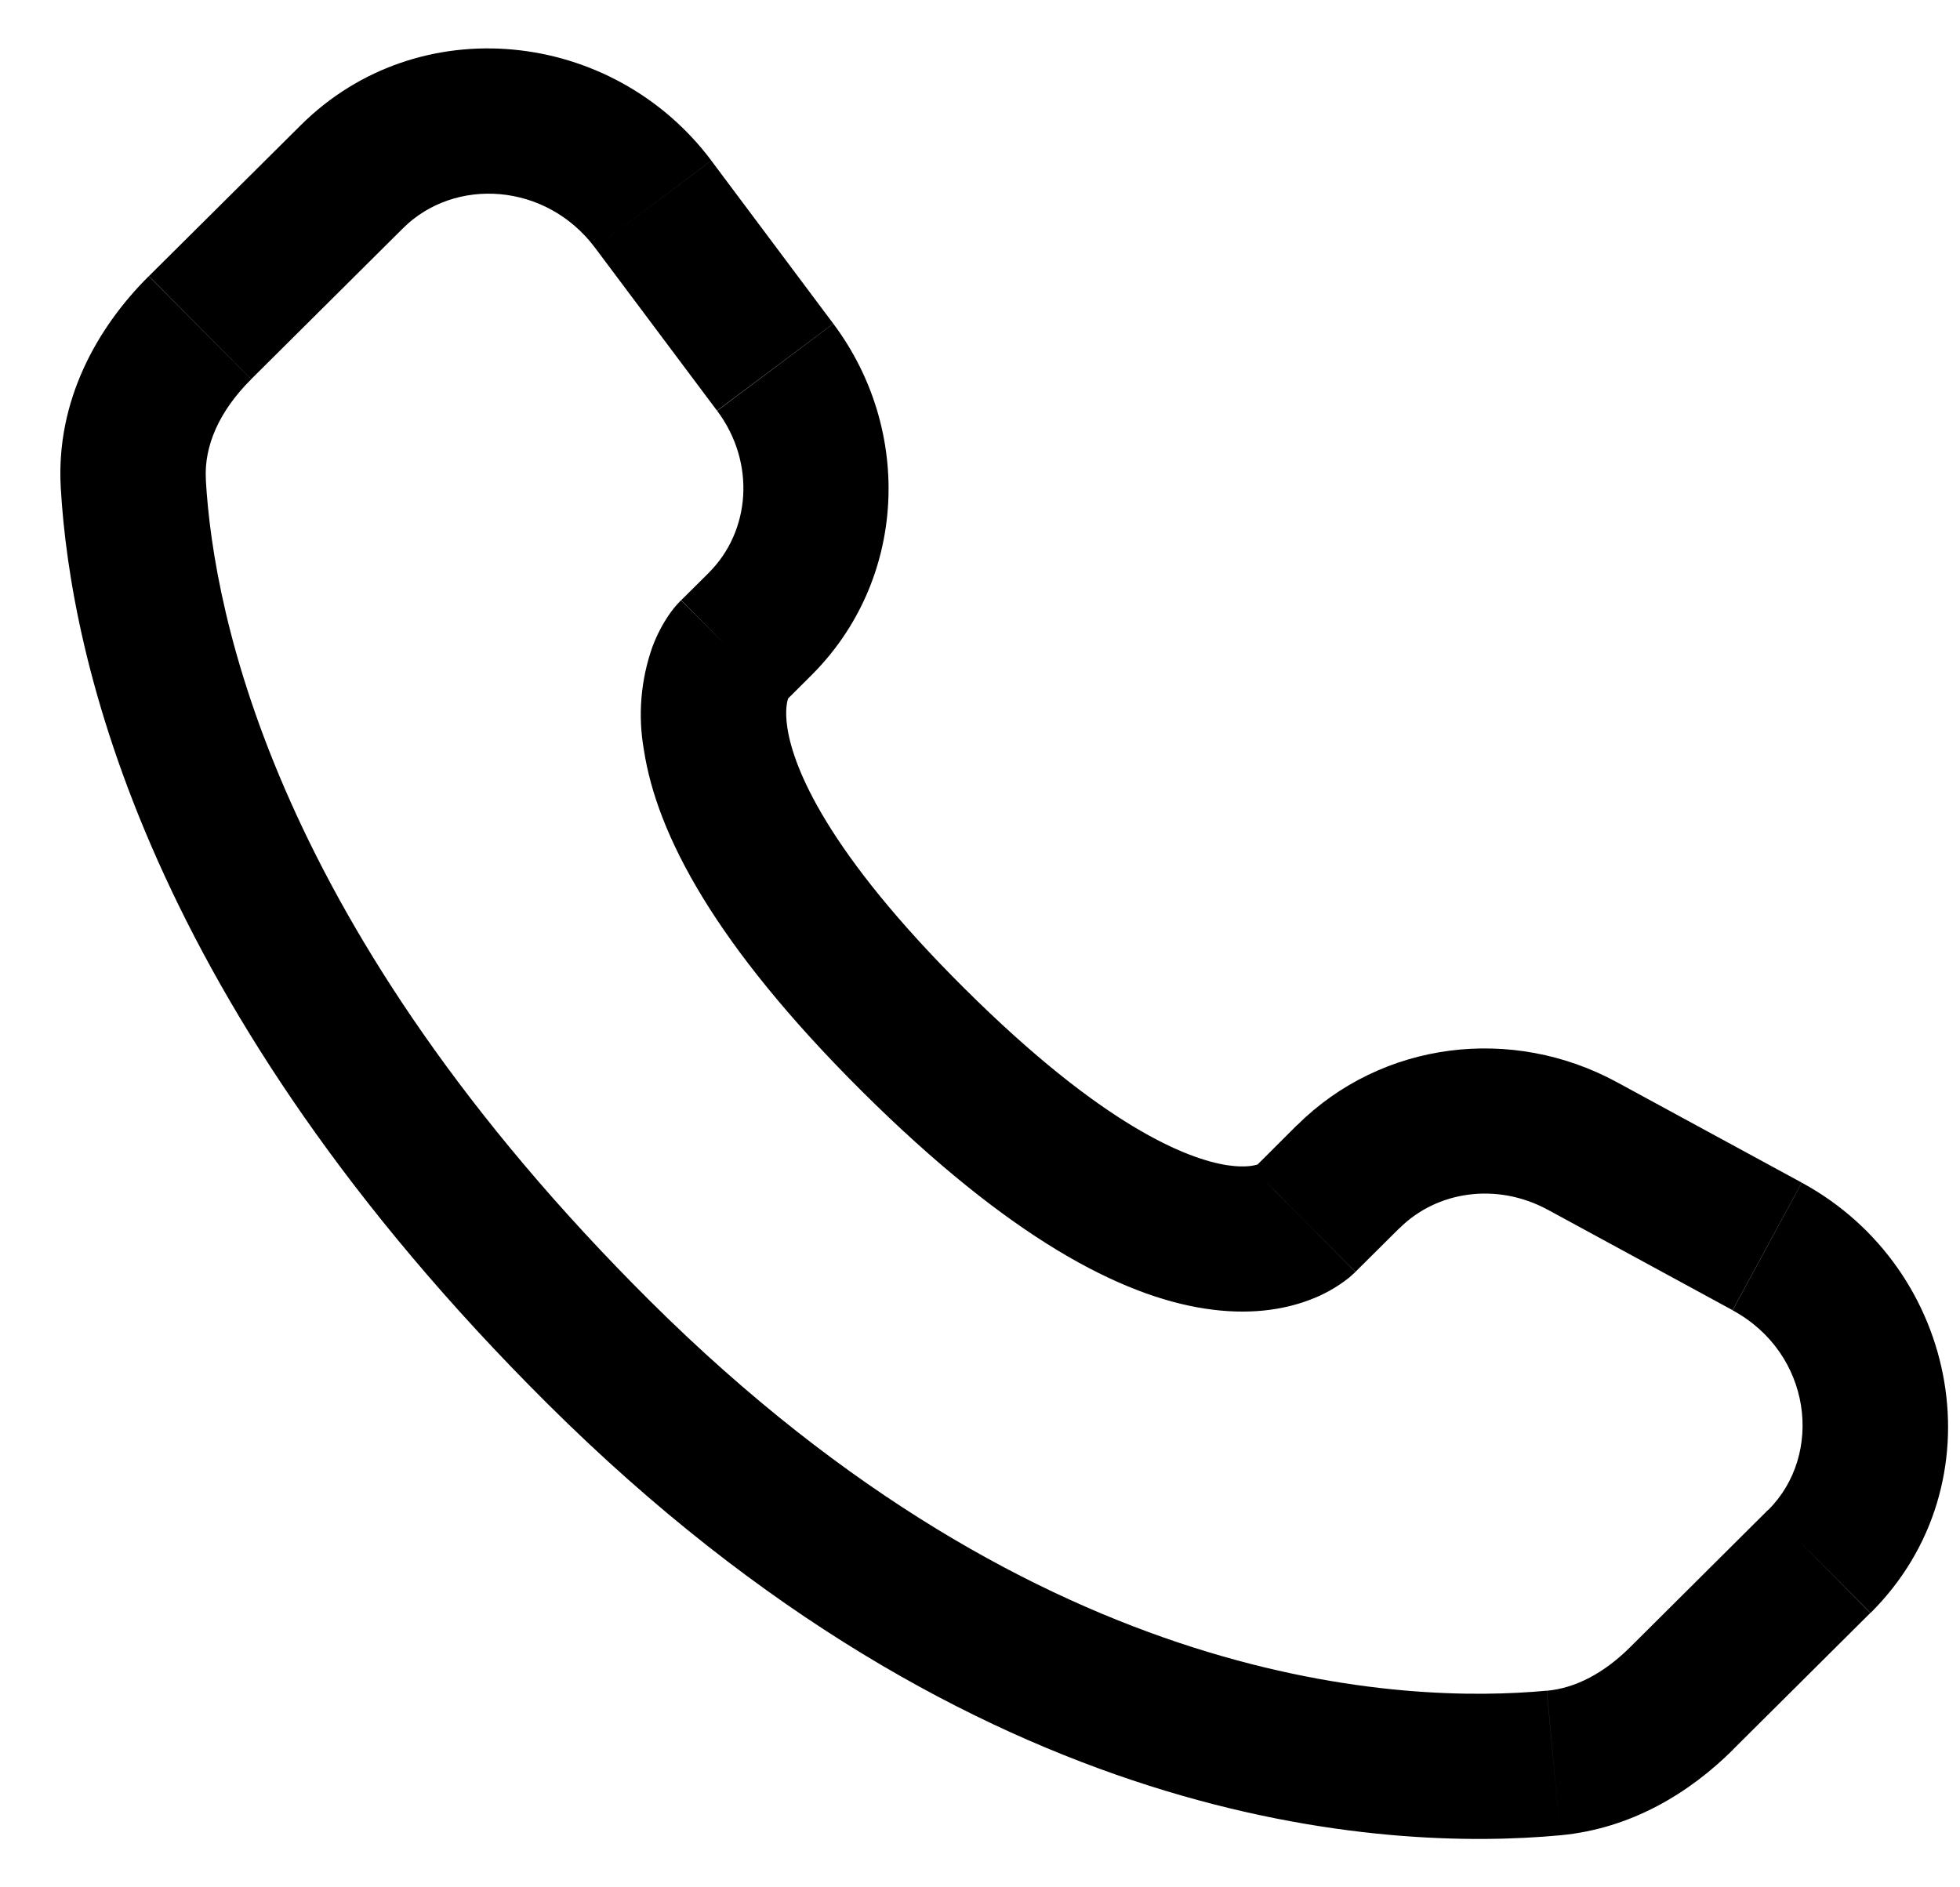 <svg width="27" height="26" viewBox="0 0 27 26" fill="none" xmlns="http://www.w3.org/2000/svg">
<path d="M18.672 17.521L19.28 16.917L17.868 15.499L17.263 16.103L18.672 17.521ZM21.319 16.664L23.867 18.049L24.82 16.292L22.273 14.908L21.319 16.664ZM24.356 20.801L22.463 22.685L23.872 24.103L25.765 22.22L24.356 20.801ZM21.308 23.291C19.375 23.472 14.375 23.311 8.959 17.927L7.548 19.344C13.457 25.22 19.083 25.508 21.495 25.283L21.308 23.291ZM8.959 17.927C3.797 12.793 2.941 8.477 2.835 6.604L0.837 6.717C0.971 9.075 2.031 13.859 7.548 19.344L8.959 17.927ZM10.792 9.687L11.175 9.305L9.767 7.888L9.384 8.268L10.792 9.687ZM11.479 4.459L9.799 2.213L8.197 3.413L9.877 5.657L11.479 4.459ZM4.144 1.724L2.051 3.804L3.461 5.223L5.553 3.143L4.144 1.724ZM10.088 8.977C9.381 8.268 9.381 8.268 9.381 8.271H9.379L9.375 8.276C9.311 8.34 9.255 8.41 9.205 8.485C9.133 8.592 9.055 8.732 8.988 8.909C8.826 9.367 8.785 9.859 8.871 10.337C9.049 11.491 9.844 13.015 11.879 15.039L13.289 13.62C11.384 11.727 10.931 10.575 10.847 10.031C10.807 9.772 10.848 9.644 10.86 9.615C10.868 9.597 10.868 9.594 10.86 9.607C10.848 9.625 10.835 9.642 10.82 9.659L10.807 9.672L10.793 9.684L10.088 8.977ZM11.879 15.039C13.915 17.063 15.447 17.852 16.601 18.028C17.192 18.119 17.668 18.047 18.029 17.912C18.232 17.838 18.421 17.732 18.589 17.597L18.656 17.537L18.665 17.529L18.669 17.525L18.671 17.523C18.671 17.523 18.672 17.521 17.967 16.812C17.26 16.103 17.264 16.101 17.264 16.101L17.267 16.099L17.269 16.096L17.277 16.089L17.291 16.076L17.341 16.036C17.354 16.028 17.351 16.029 17.332 16.039C17.299 16.051 17.168 16.092 16.905 16.052C16.353 15.967 15.193 15.513 13.289 13.62L11.879 15.039ZM9.799 2.212C8.439 0.399 5.767 0.111 4.144 1.724L5.553 3.143C6.263 2.437 7.521 2.511 8.197 3.413L9.799 2.212ZM2.836 6.605C2.809 6.144 3.021 5.661 3.461 5.224L2.049 3.805C1.333 4.517 0.769 5.525 0.837 6.717L2.836 6.605ZM22.463 22.685C22.097 23.051 21.703 23.256 21.309 23.292L21.495 25.283C22.475 25.191 23.276 24.697 23.873 24.104L22.463 22.685ZM11.175 9.305C12.488 8 12.585 5.937 11.48 4.46L9.879 5.659C10.416 6.377 10.336 7.32 9.765 7.889L11.175 9.305ZM23.868 18.051C24.957 18.643 25.127 20.037 24.357 20.803L25.768 22.22C27.555 20.443 27.004 17.479 24.821 16.293L23.868 18.051ZM19.28 16.919C19.792 16.409 20.616 16.284 21.32 16.665L22.275 14.909C20.829 14.123 19.037 14.34 17.869 15.5L19.28 16.919Z" fill="black"/>
</svg>
